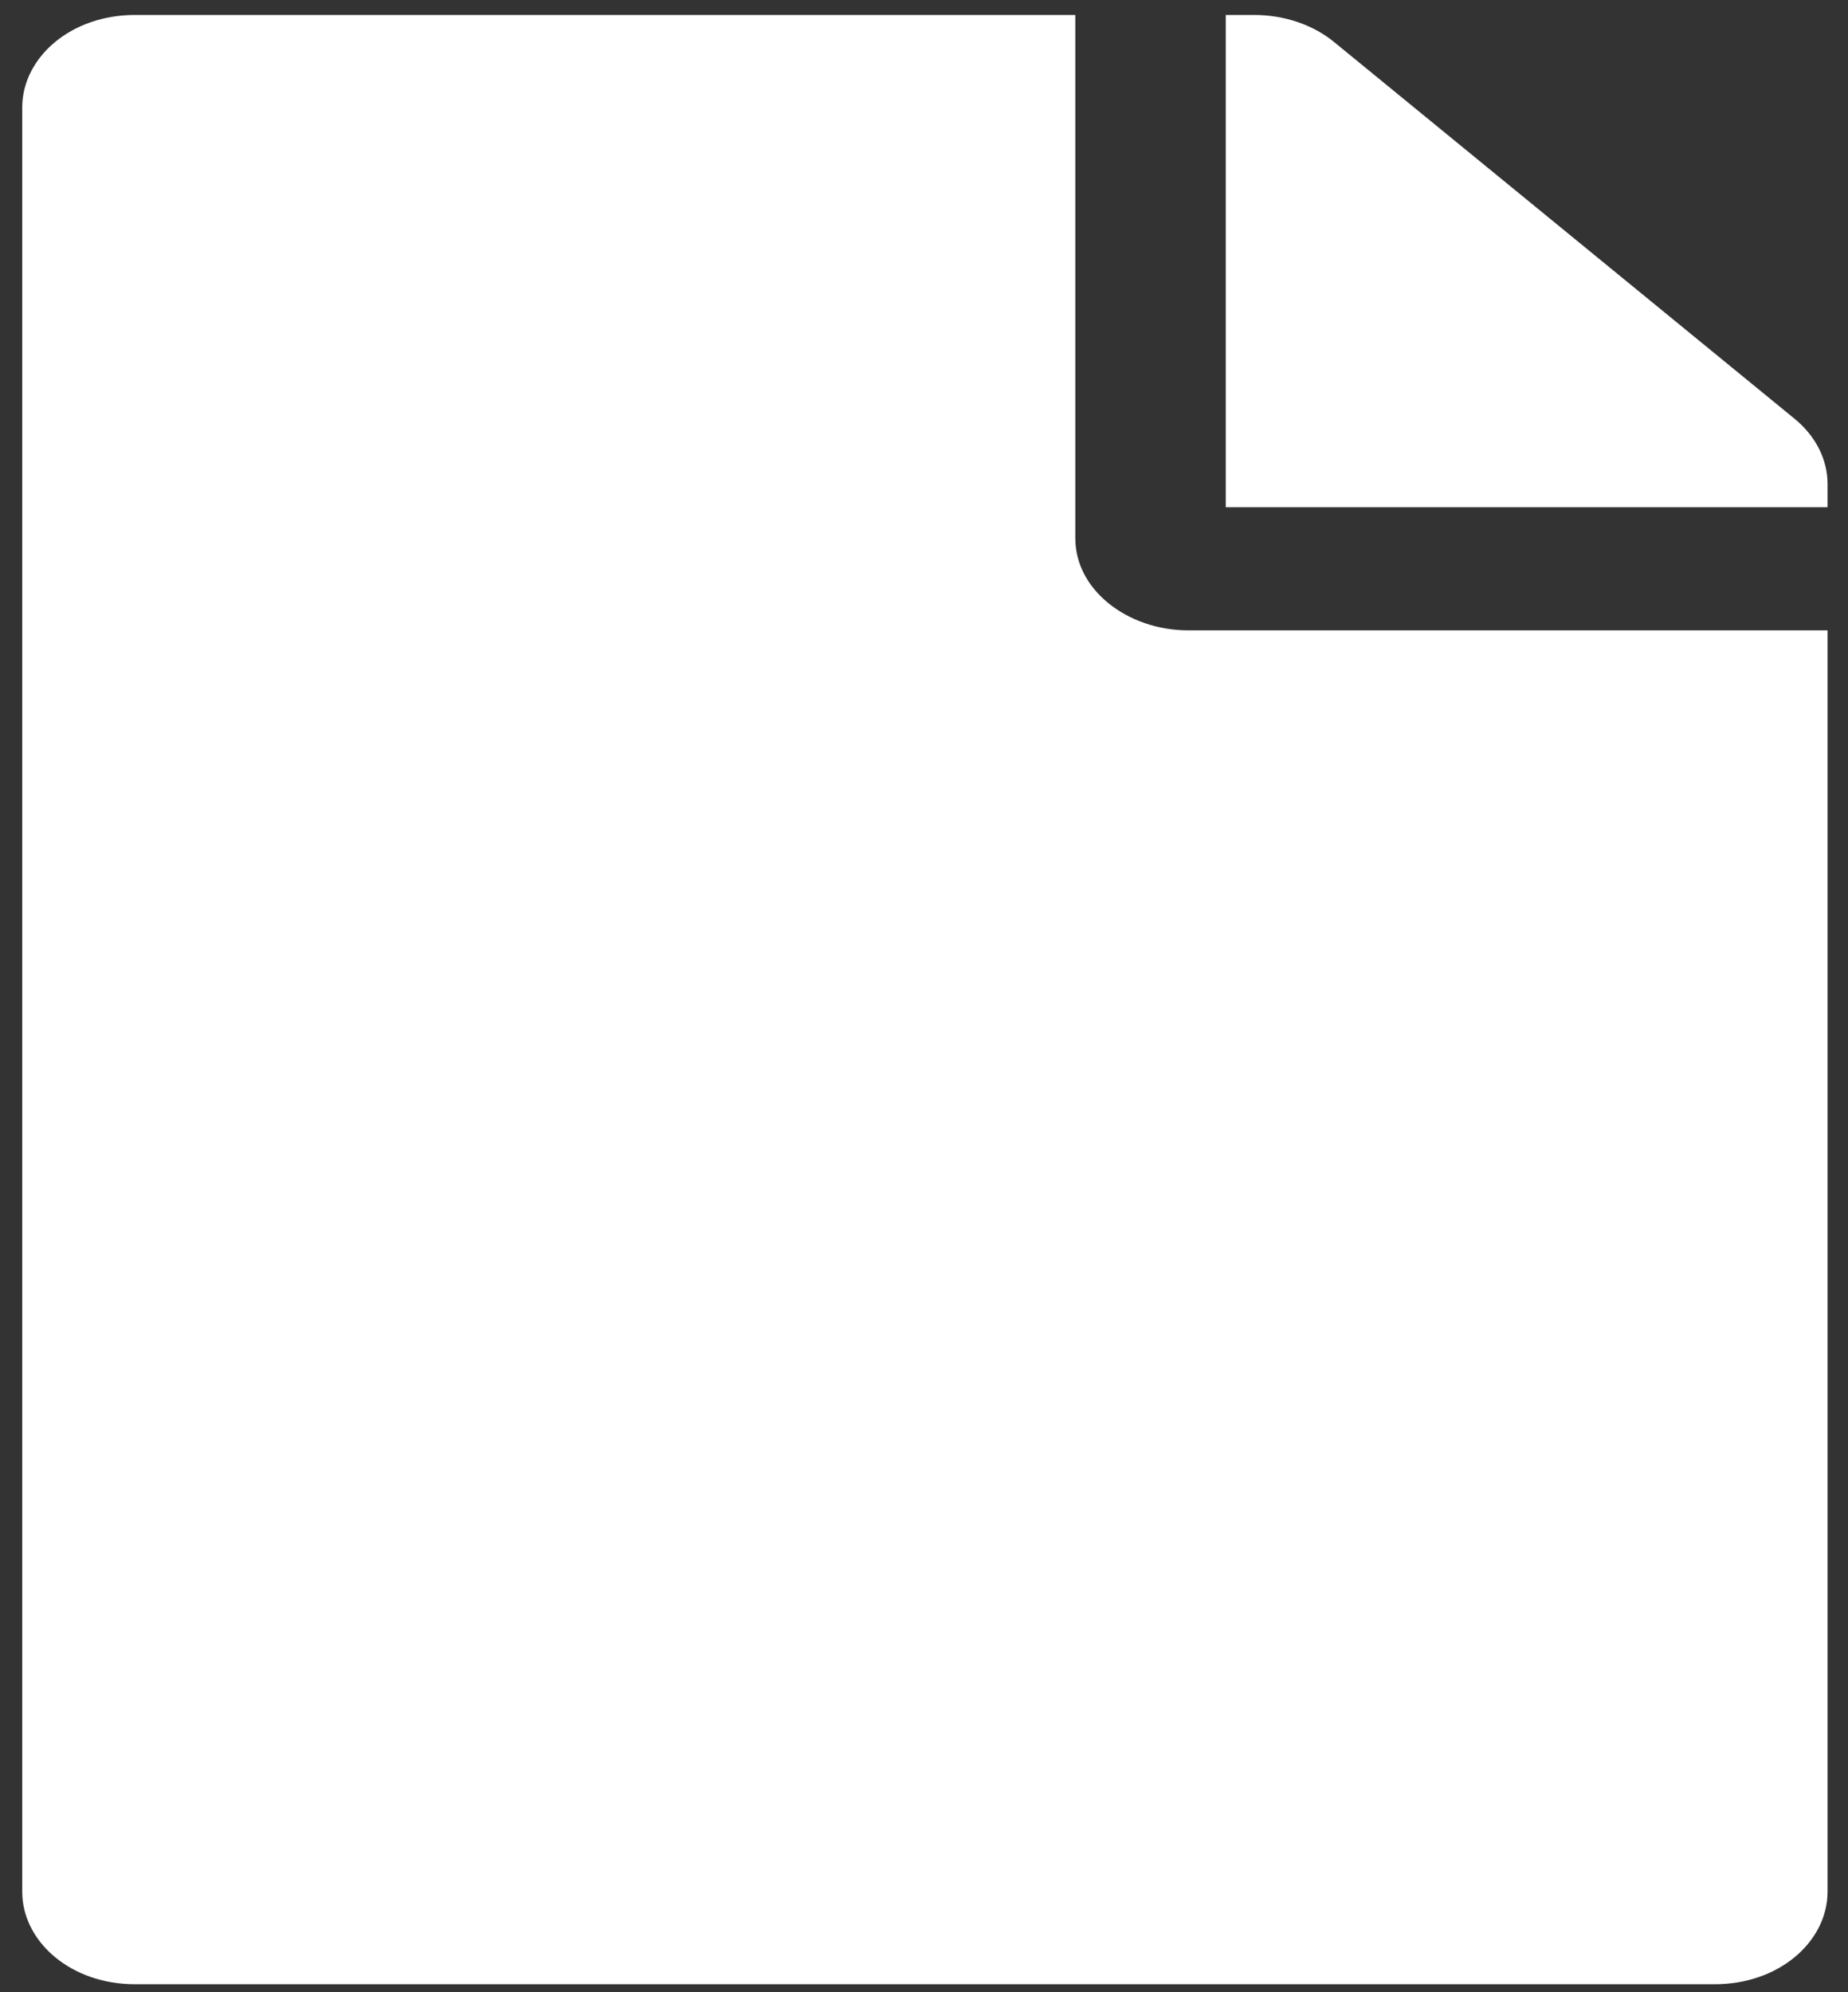 <svg width="64" height="69" viewBox="0 0 64 69" fill="none" xmlns="http://www.w3.org/2000/svg">
<rect x="0" y="0" width="64" height="69" fill="#333333" stroke="none"/>
<path d="M25.646 27.934L25.646 27.934C25.922 27.111 26.593 26.508 27.382 26.126C28.174 25.743 29.13 25.558 30.073 25.593C31.933 25.663 33.926 26.619 34.385 28.862C34.858 30.159 34.766 31.776 34.495 33.317C34.233 34.804 33.787 36.301 33.431 37.496C33.43 37.501 33.428 37.506 33.427 37.511C34.884 40.575 36.913 42.665 39.94 44.205C41.519 44.041 43.897 43.839 46.179 43.893C47.355 43.921 48.52 44.017 49.544 44.226C50.557 44.433 51.484 44.761 52.141 45.287L52.144 45.289C53.258 46.193 53.687 47.866 53.182 49.303C52.656 50.798 51.166 51.959 48.621 51.959C45.813 51.959 41.674 50.933 38.129 49.376C34.918 49.822 31.366 50.806 27.917 51.762C27.152 51.974 26.392 52.184 25.642 52.387C23.61 55.24 21.854 57.293 20.225 58.641C18.562 60.017 17 60.684 15.39 60.684C14.88 60.684 14.178 60.569 13.487 60.337C12.798 60.105 12.067 59.74 11.535 59.204C11.535 59.204 11.535 59.204 11.535 59.204L11.89 58.852L25.646 27.934ZM25.646 27.934C25.203 29.26 25.197 30.819 25.461 32.567C25.717 34.266 26.236 36.184 26.9 38.304C25.045 41.901 22.382 46.607 20.468 49.375L25.646 27.934ZM49.406 48.194C49.275 48.207 49.104 48.213 48.886 48.205C48.329 48.184 47.487 48.072 46.238 47.752C47.657 47.792 48.593 47.94 49.169 48.114C49.259 48.141 49.337 48.168 49.406 48.194ZM30.578 31.019C30.589 31.631 30.542 32.276 30.447 32.853C30.329 32.146 30.261 31.388 30.241 30.696C30.223 30.096 30.241 29.568 30.286 29.188C30.305 29.232 30.325 29.282 30.344 29.338C30.485 29.749 30.566 30.346 30.578 31.019ZM30.061 28.886C30.061 28.886 30.063 28.886 30.065 28.886C30.064 28.886 30.062 28.886 30.06 28.886C30.06 28.886 30.061 28.886 30.061 28.886ZM27.558 48.065C27.268 48.162 26.983 48.258 26.701 48.352C28.027 46.278 29.201 44.001 30.196 41.91C31.435 43.581 32.889 44.984 34.422 46.086C31.92 46.593 29.632 47.365 27.558 48.065ZM41.148 22.332H62.791V65.526C62.791 66.932 61.371 68.223 59.384 68.223H4.677C2.689 68.223 1.27 66.932 1.27 65.526V3.715C1.27 2.308 2.689 1.018 4.677 1.018H36.74V18.635C36.74 20.758 38.821 22.332 41.148 22.332ZM45.879 1.837L61.835 14.892C62.466 15.409 62.791 16.085 62.791 16.756V17.069H42.951V1.018H43.428C44.367 1.018 45.245 1.319 45.879 1.837Z" fill="white" stroke="white"/>
</svg>
